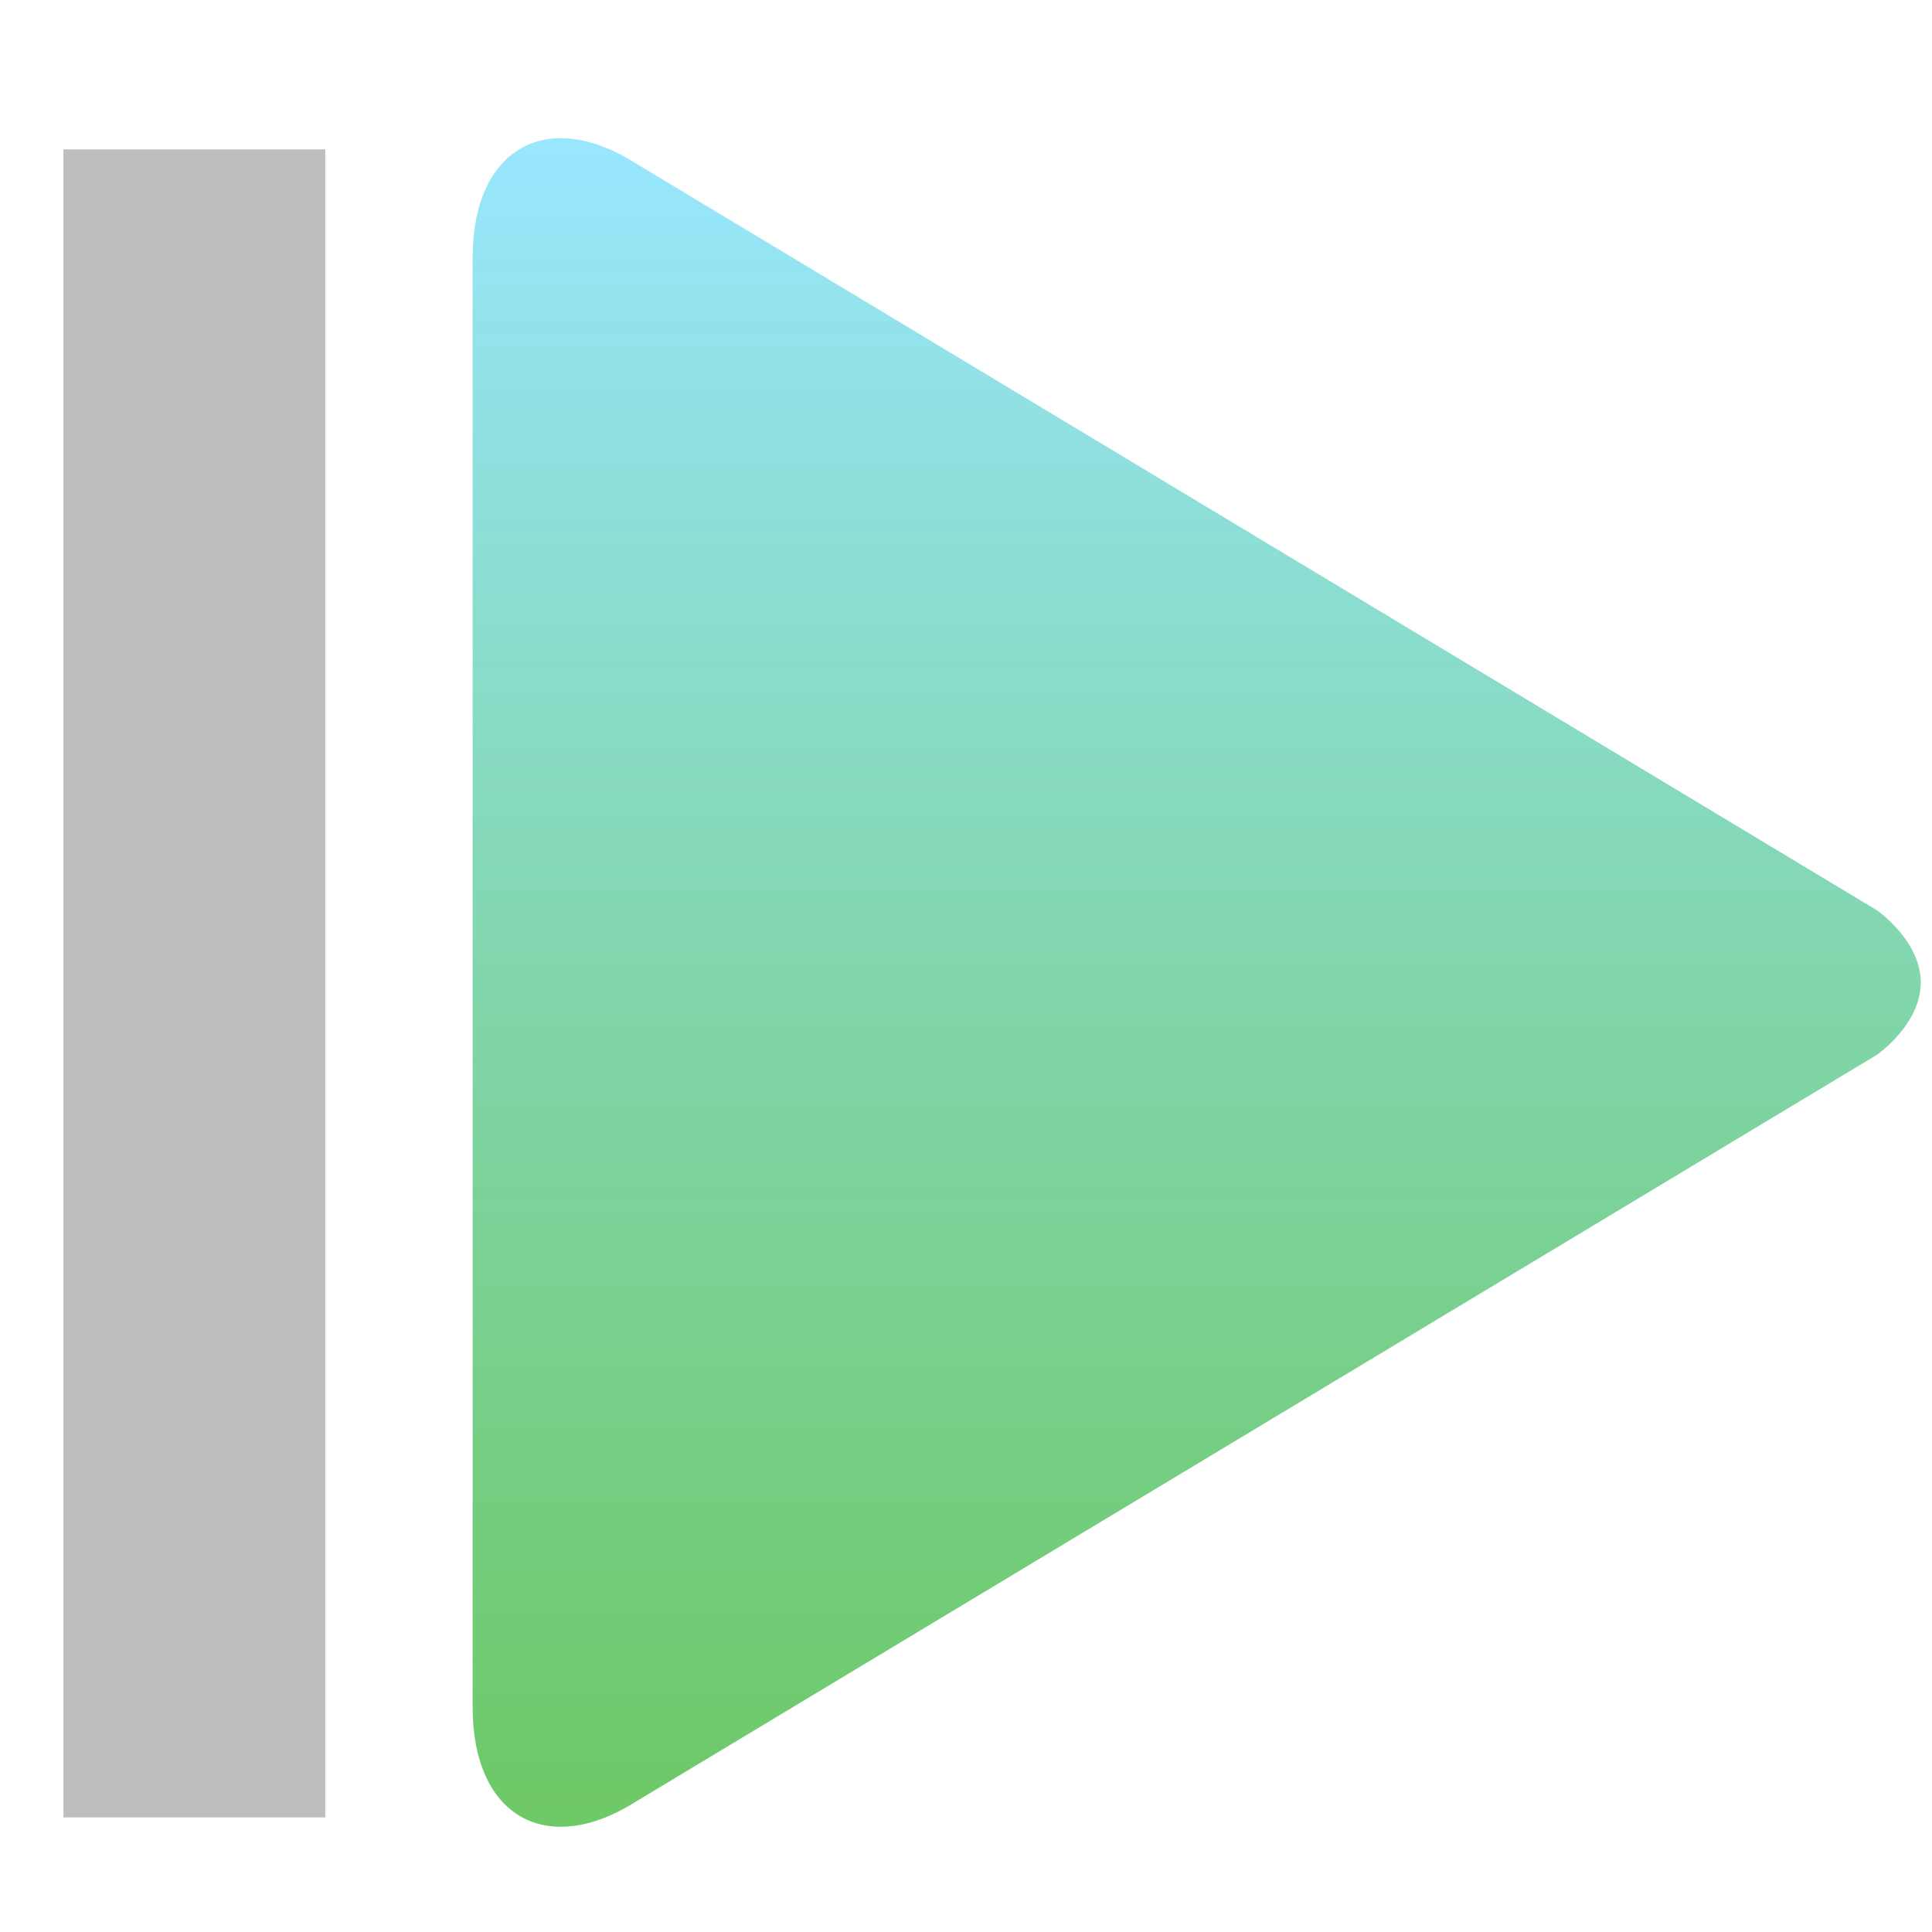 <?xml version="1.0" encoding="UTF-8" standalone="no"?>
<!-- Generator: Adobe Illustrator 16.0.0, SVG Export Plug-In . SVG Version: 6.00 Build 0)  -->

<svg
   xmlns:dc="http://purl.org/dc/elements/1.1/"
   xmlns:cc="http://creativecommons.org/ns#"
   xmlns:rdf="http://www.w3.org/1999/02/22-rdf-syntax-ns#"
   xmlns:svg="http://www.w3.org/2000/svg"
   xmlns="http://www.w3.org/2000/svg"
   xmlns:sodipodi="http://sodipodi.sourceforge.net/DTD/sodipodi-0.dtd"
   xmlns:inkscape="http://www.inkscape.org/namespaces/inkscape"
   version="1.1"
   id="Layer_1"
   x="0px"
   y="0px"
   width="16px"
   height="16px"
   viewBox="0 0 16 16"
   enable-background="new 0 0 16 16"
   xml:space="preserve"
   inkscape:version="0.48.4 r9939"
   sodipodi:docname="gps-boardloading-symbolic.svg"><defs
     id="defs12005" /><sodipodi:namedview
     pagecolor="#ffffff"
     bordercolor="#666666"
     borderopacity="1"
     objecttolerance="10"
     gridtolerance="10"
     guidetolerance="10"
     inkscape:pageopacity="0"
     inkscape:pageshadow="2"
     inkscape:window-width="3230"
     inkscape:window-height="2052"
     id="namedview12003"
     showgrid="false"
     inkscape:zoom="118"
     inkscape:cx="8"
     inkscape:cy="7.3220339"
     inkscape:window-x="130"
     inkscape:window-y="48"
     inkscape:window-maximized="1"
     inkscape:current-layer="Layer_1" /><g
     id="g11994"
     transform="translate(1.907,0.136)"><linearGradient
       id="SVGID_1_"
       gradientUnits="userSpaceOnUse"
       x1="306.003"
       y1="-371.008"
       x2="306.003"
       y2="-384.993"
       gradientTransform="matrix(1,0,0,-1,-298,-370)"><stop
         offset="0"
         style="stop-color:#6ddcff;stop-opacity:0.7"
         id="stop11997" /><stop
         offset="1"
         style="stop-color:#0da400;stop-opacity:0.6"
         id="stop11999" /></linearGradient><path
       d="M 13.636,7.402 3.367,1.222 C 2.621,0.745 2.007,1.094 2.007,2 v 12.001 c 0,0.906 0.613,1.254 1.359,0.779 L 13.636,8.6 C 13.636,8.6 14,8.35 14,8.001 14,7.652 13.636,7.402 13.636,7.402 z"
       id="path12001"
       style="fill:url(#SVGID_1_)"
       inkscape:connector-curvature="0" /></g><path
     inkscape:connector-curvature="0"
     d="m 0.525,1.237 0,13.814 2.169,0 0,-13.814 -2.169,0 z"
     id="path3807-1-1-5-8-6"
     style="font-size:medium;font-style:normal;font-variant:normal;font-weight:normal;font-stretch:normal;text-indent:0pt;text-align:start;text-decoration:none;line-height:normal;letter-spacing:normal;word-spacing:normal;text-transform:none;direction:ltr;text-anchor:start;color:#bebebe;fill:#bebebe;fill-opacity:1;stroke:none;stroke-width:2;marker:none;visibility:visible;display:inline;overflow:visible;font-family:Andale Mono" /></svg>